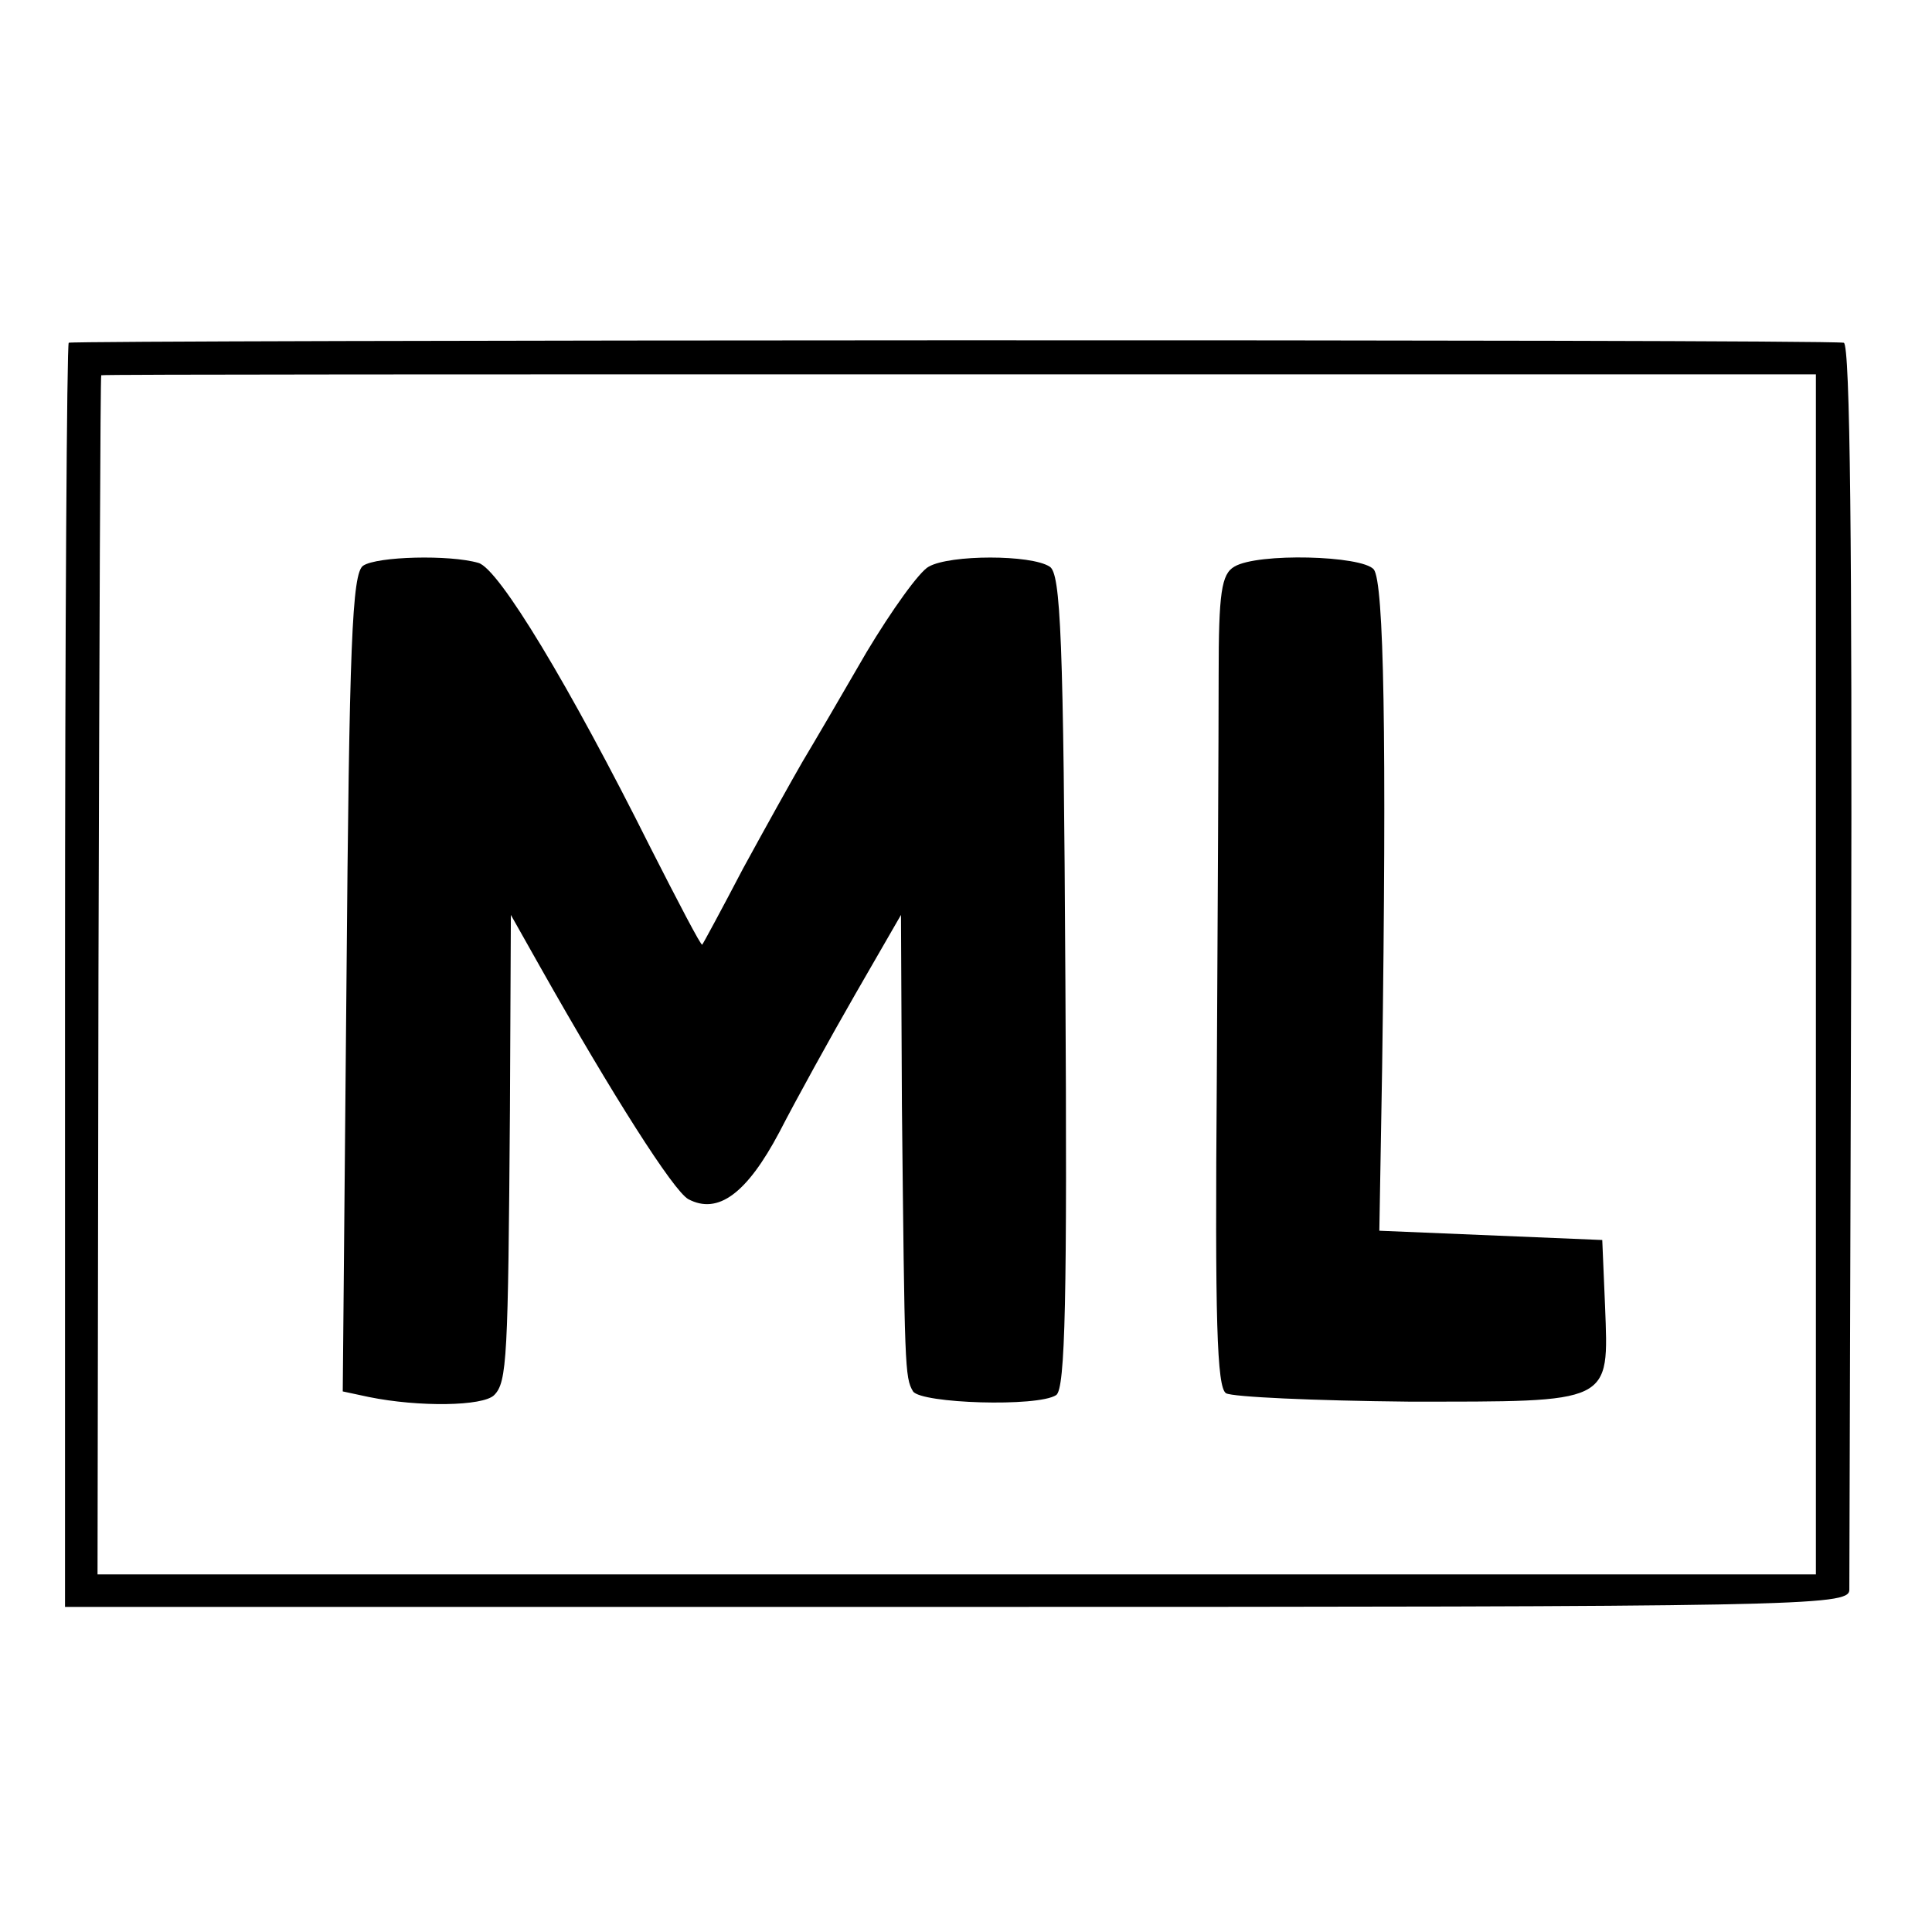 <?xml version="1.0" standalone="no"?>
<!DOCTYPE svg PUBLIC "-//W3C//DTD SVG 20010904//EN"
 "http://www.w3.org/TR/2001/REC-SVG-20010904/DTD/svg10.dtd">
<svg version="1.0" xmlns="http://www.w3.org/2000/svg"
 width="208pt" height="208pt" viewBox="0 0 208 208"
 preserveAspectRatio="xMidYMid meet">
<g transform="translate(0,208) scale(0.1,-0.1)"
fill="#000000" stroke="none">
<path d="M74 1711 c-2 -2 -4 -310 -4 -683 l0 -678 960 0 c907 0 960 1 961 18
0 9 1 315 2 679 1 436 -1 663 -8 664 -28 4 -1907 3 -1911 0z m1881 -680 l0
-646 -925 0 -925 0 1 645 c1 355 2 646 3 646 0 1 416 1 924 1 l922 0 0 -646z"/>
<path d="M391 1471 c-12 -8 -15 -85 -18 -449 l-4 -440 28 -6 c54 -11 123 -10
135 2 14 14 15 40 17 307 l1 210 31 -55 c79 -140 144 -242 160 -251 32 -17 63
6 98 72 18 35 55 102 82 149 l49 85 1 -205 c3 -283 3 -293 12 -308 9 -13 134
-17 154 -4 10 6 12 106 10 446 -2 370 -5 439 -17 446 -20 13 -107 13 -130 0
-10 -5 -40 -47 -67 -92 -26 -45 -57 -98 -69 -118 -11 -19 -40 -71 -64 -115
-23 -44 -43 -81 -44 -82 -1 -2 -26 46 -56 105 -87 174 -163 300 -185 306 -31
9 -109 7 -124 -3z"/>
<path d="M1329 1470 c-14 -8 -17 -28 -17 -117 0 -60 -1 -256 -2 -437 -2 -256
0 -330 10 -336 7 -4 95 -8 196 -9 221 0 216 -3 212 103 l-3 71 -120 5 -120 5
3 175 c5 356 2 523 -9 537 -13 15 -125 18 -150 3z"/>
</g>
</svg>

